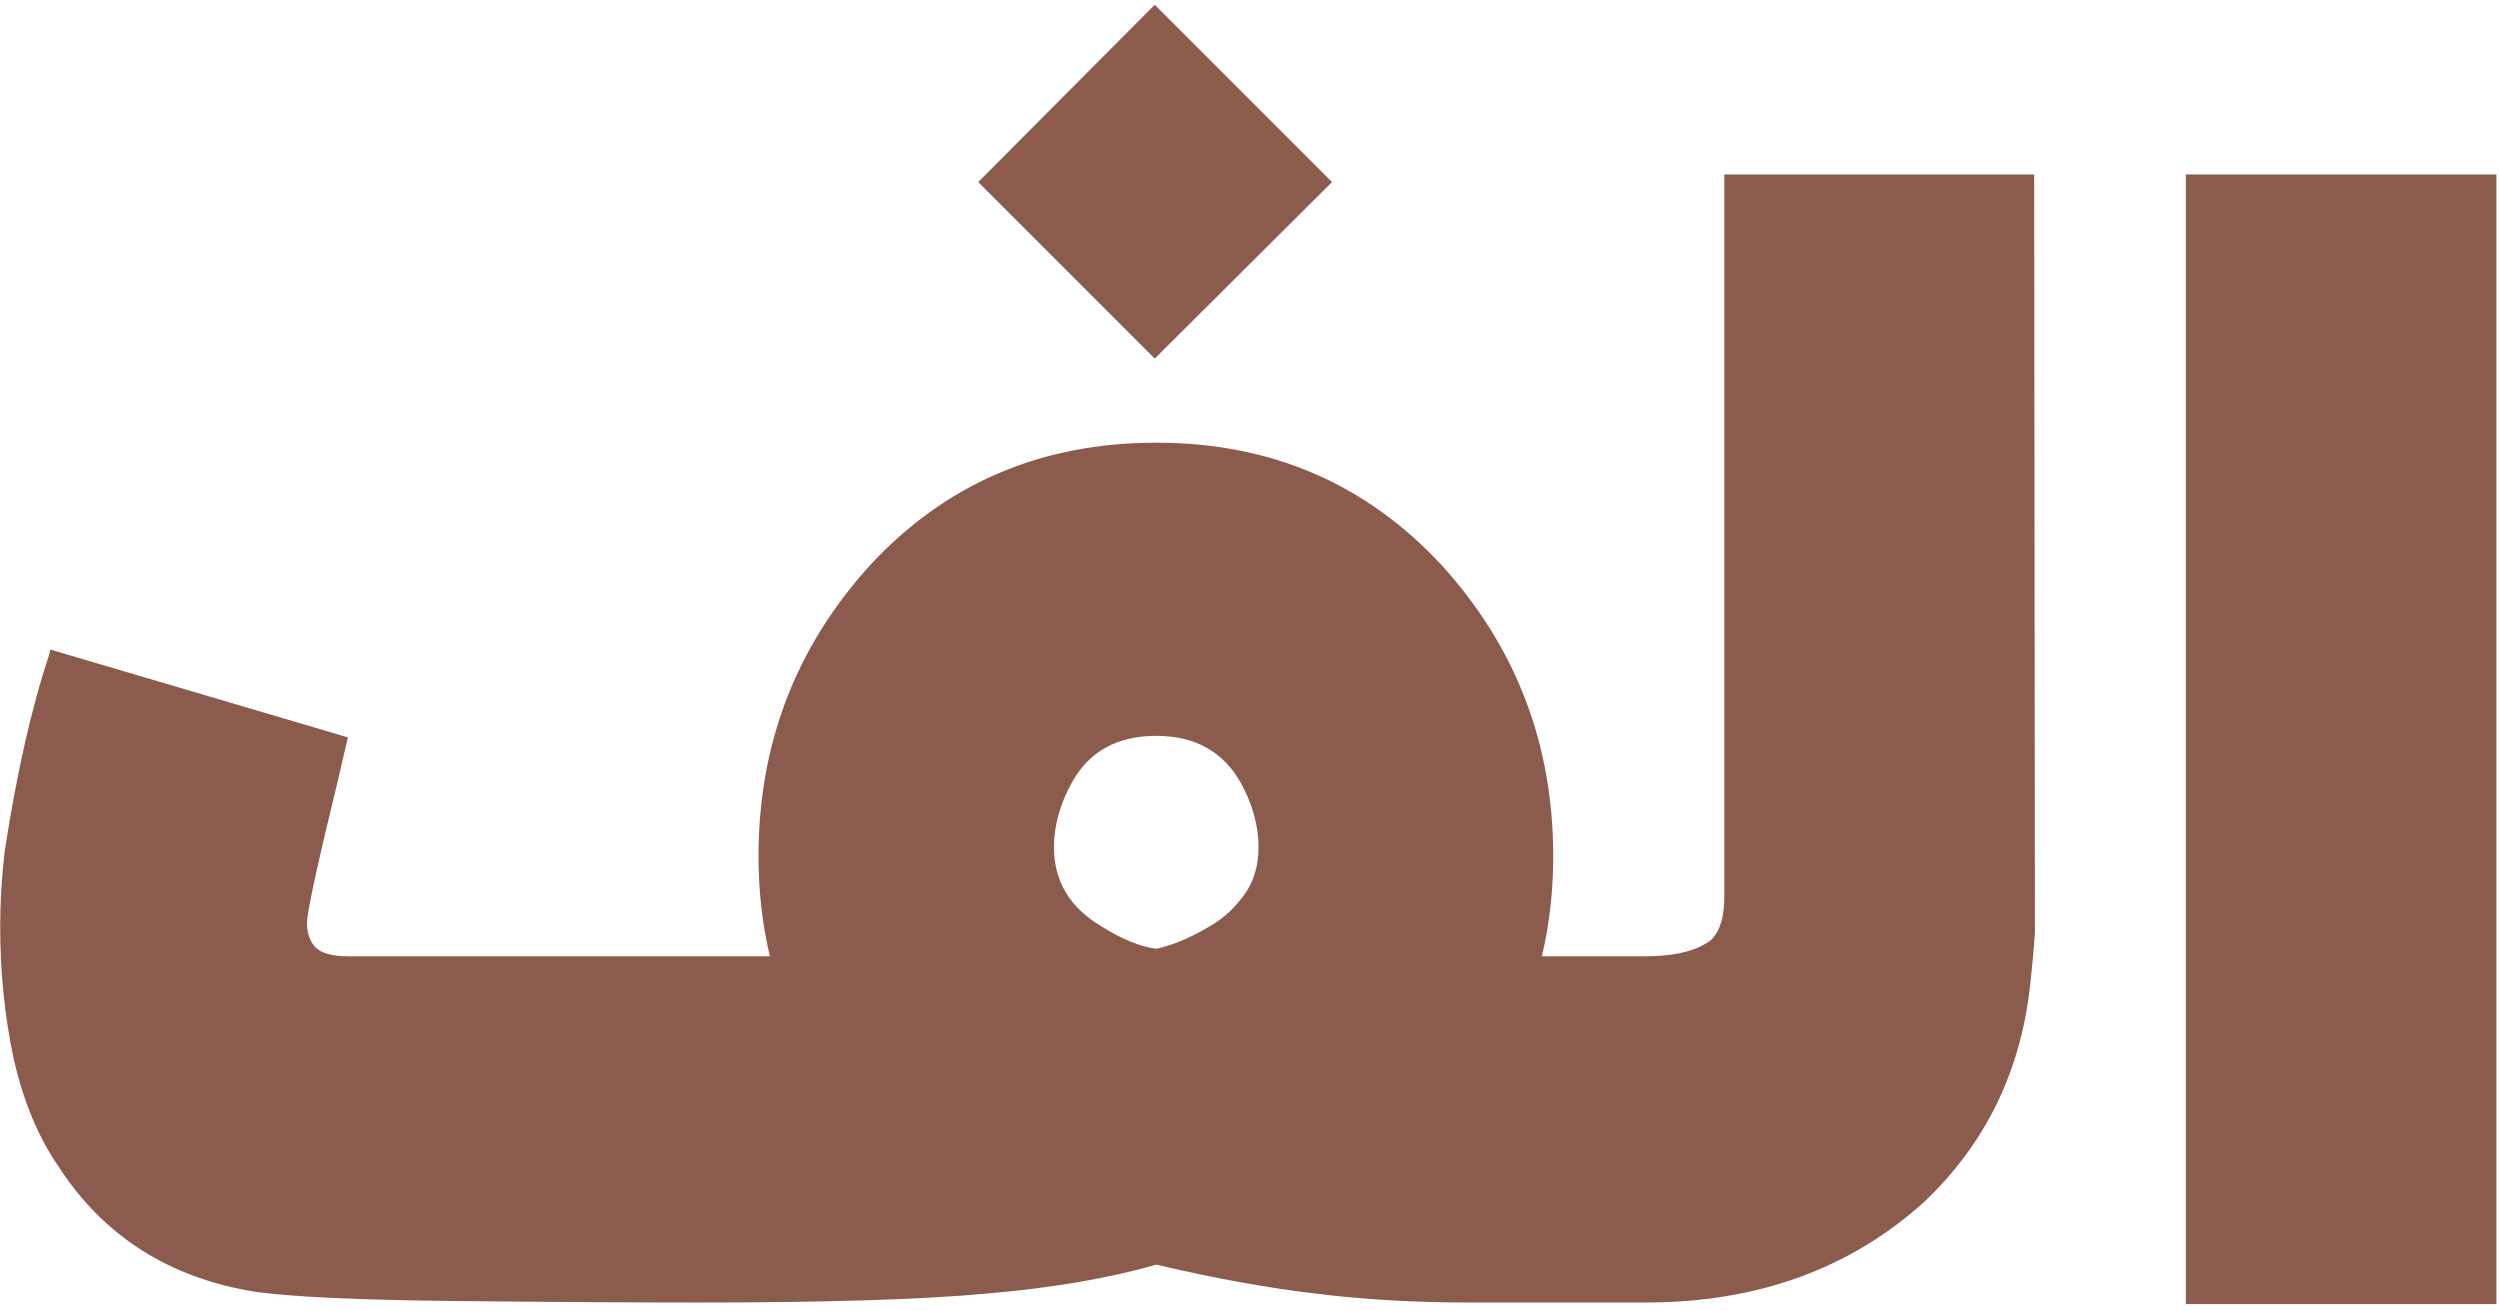<svg width="225" height="118" viewBox="0 0 225 118" fill="none" xmlns="http://www.w3.org/2000/svg">
<path d="M146.062 117.227H132.358C127.267 117.227 122.585 116.955 118.312 116.409C114.04 115.909 109.29 115.045 104.062 113.818C99.79 115.045 94.744 115.909 88.926 116.409C83.108 116.955 74.471 117.227 63.017 117.227C56.79 117.227 49.403 117.182 40.858 117.091C32.312 117 26.381 116.727 23.062 116.273C15.244 115.045 9.29 111.25 5.199 104.886C3.426 102.295 2.108 99.114 1.244 95.341C0.426 91.523 0.017 87.546 0.017 83.409C0.017 81.136 0.153 78.864 0.426 76.591C1.517 69.5 2.858 63.591 4.449 58.864L4.517 58.455L31.312 66.364L30.358 70.454C28.54 77.909 27.631 82.114 27.631 83.068C27.631 83.977 27.881 84.704 28.381 85.25C28.926 85.796 29.926 86.068 31.381 86.068H69.29C68.608 83.204 68.267 80.204 68.267 77.068C68.267 66.977 71.608 58.25 78.29 50.886C85.108 43.523 93.699 39.841 104.062 39.841C114.381 39.841 122.949 43.523 129.767 50.886C136.449 58.25 139.79 66.977 139.79 77.068C139.79 80.204 139.449 83.204 138.767 86.068H146.062V117.227ZM104.062 85.386C104.381 85.341 104.994 85.159 105.903 84.841C106.858 84.477 107.903 83.954 109.04 83.273C110.176 82.591 111.153 81.682 111.971 80.546C112.835 79.364 113.267 77.932 113.267 76.25C113.267 74.296 112.721 72.341 111.631 70.386C110.04 67.614 107.517 66.227 104.062 66.227C100.562 66.227 98.04 67.614 96.494 70.386C95.403 72.341 94.858 74.296 94.858 76.25C94.858 79.296 96.267 81.659 99.085 83.341C100.949 84.523 102.608 85.204 104.062 85.386ZM103.926 32.273L88.04 16.386L103.926 0.432L119.881 16.386L103.926 32.273ZM148.098 117.227H142.711L142.643 86.068H148.029C150.757 86.068 152.757 85.568 154.029 84.568C154.802 83.796 155.189 82.5 155.189 80.682V15.704H183.075L183.143 83.886C183.052 85.341 182.893 87.068 182.666 89.068C181.757 96.659 178.598 103.023 173.189 108.159C166.507 114.205 158.143 117.227 148.098 117.227ZM224.677 117.364H196.722V15.704H224.677V117.364Z" fill="#8B5C4D"/>
</svg>
